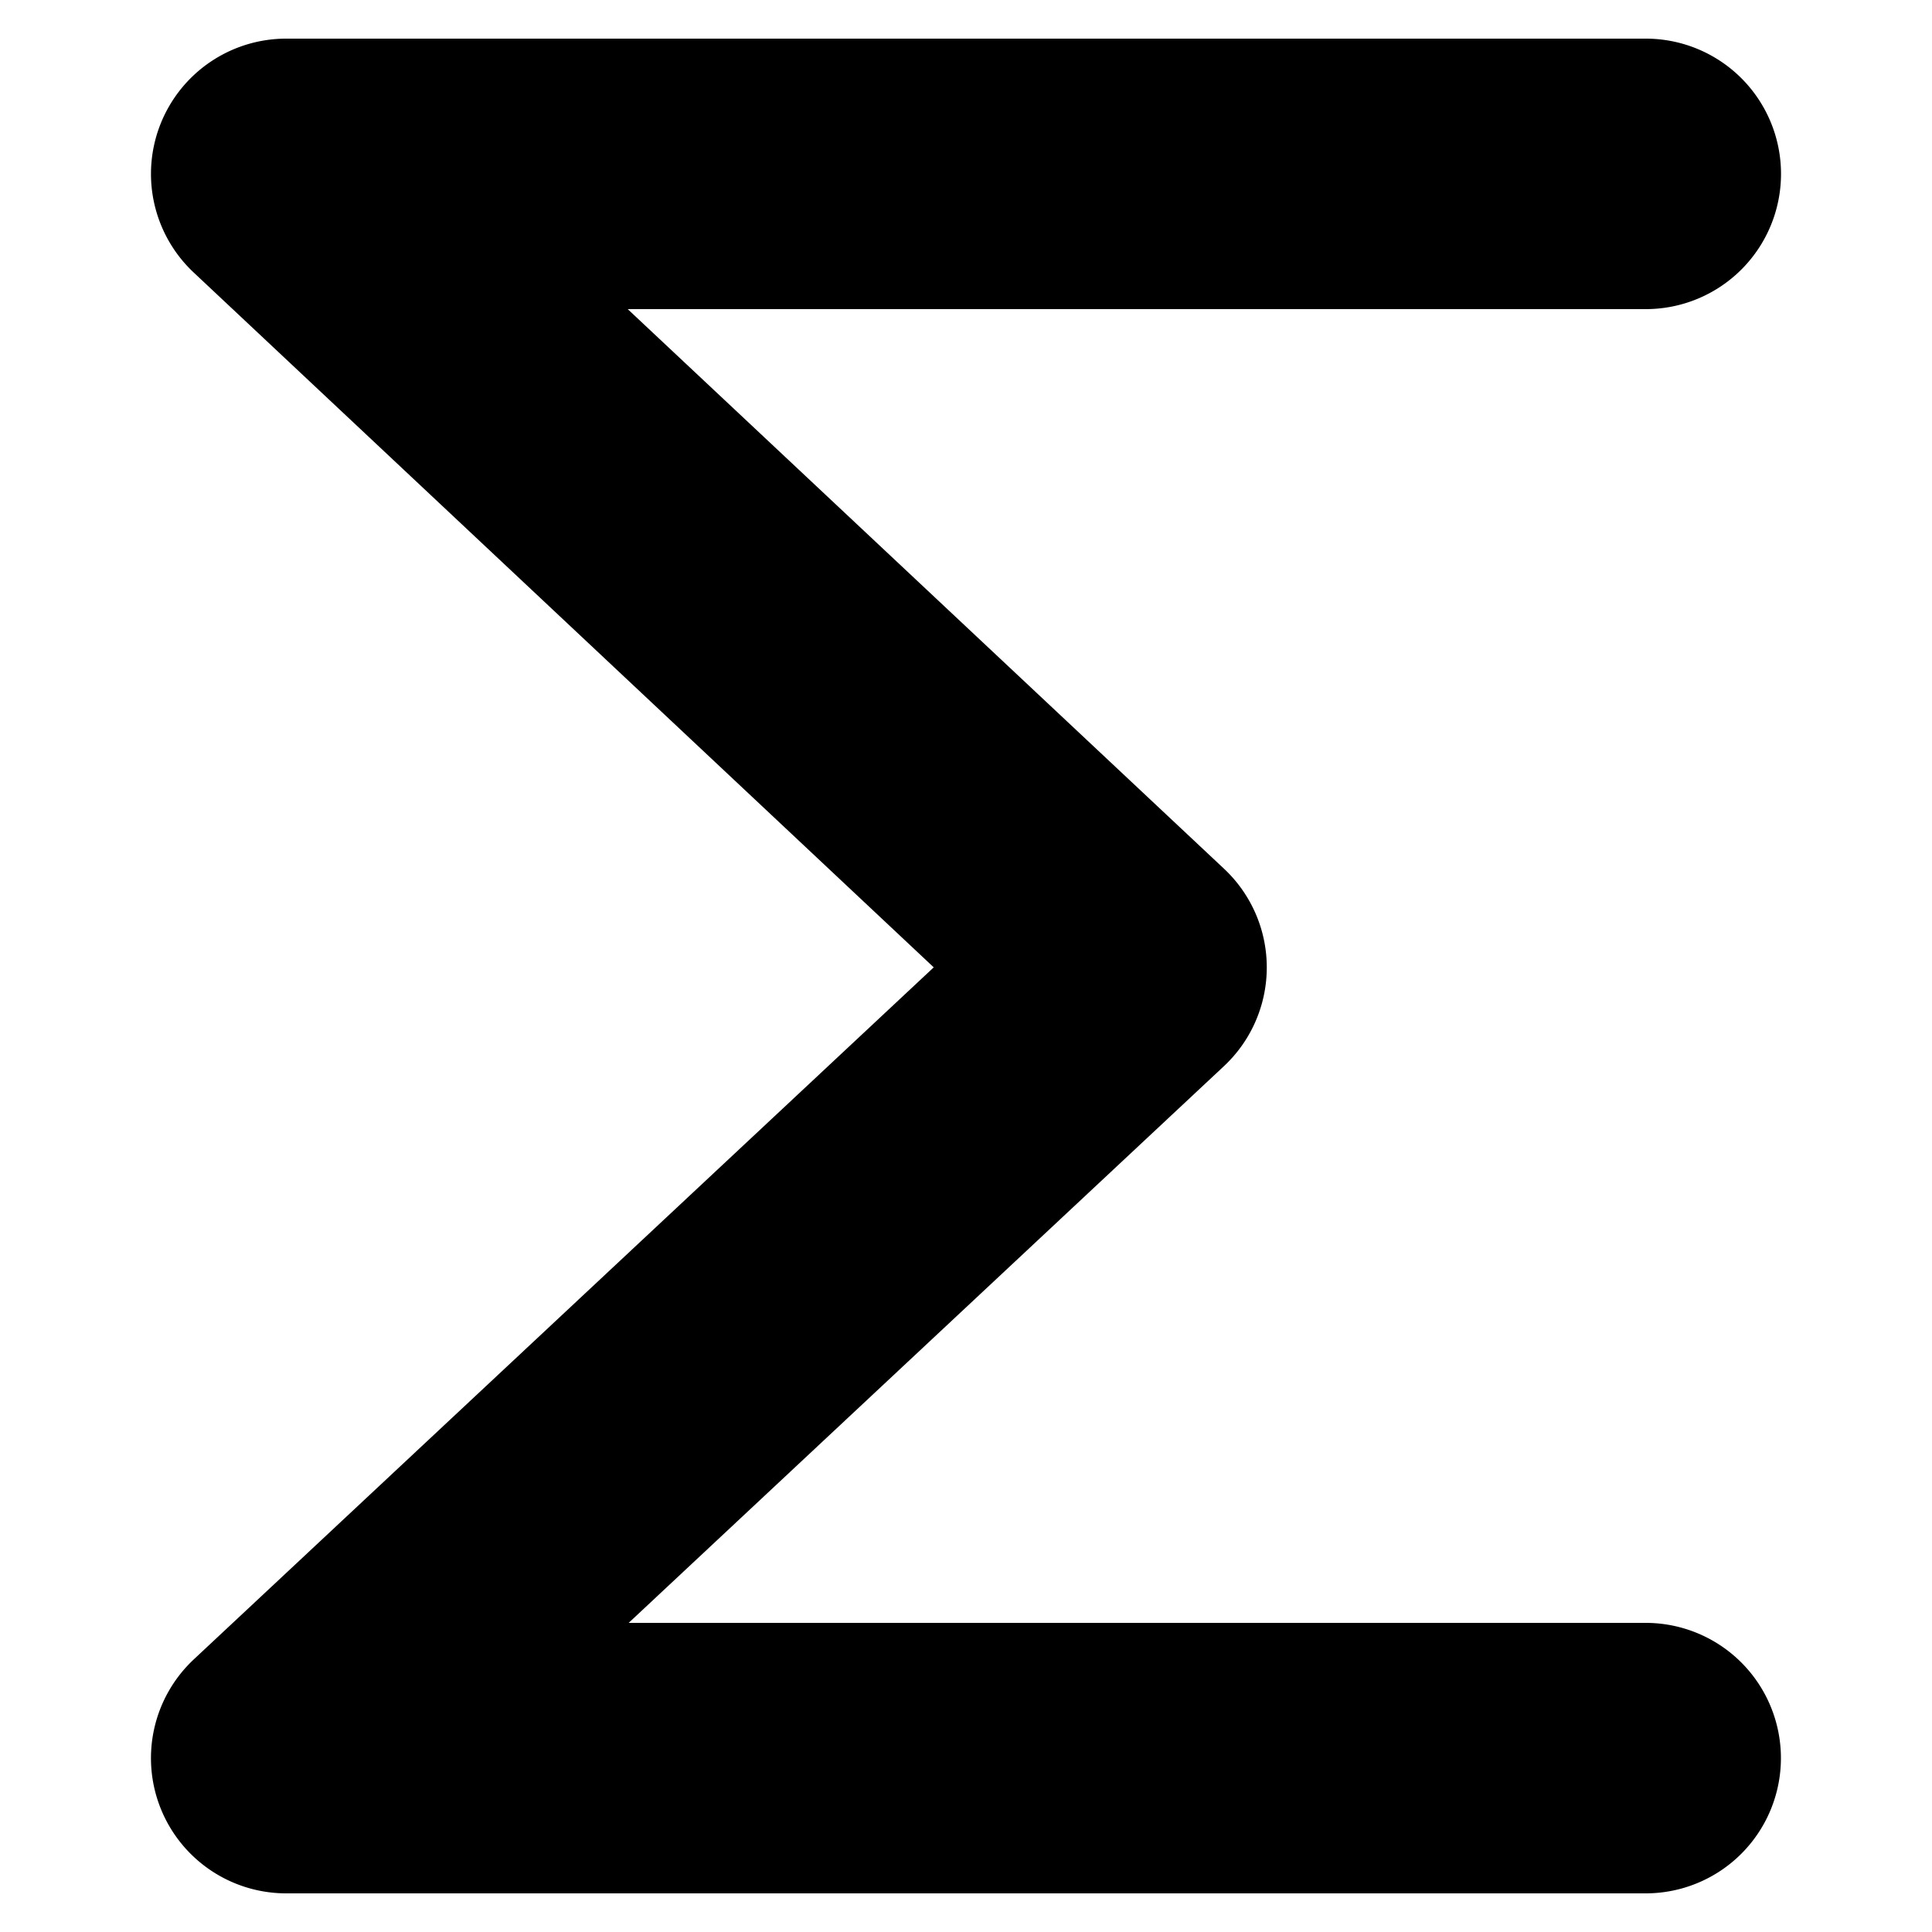 <svg xmlns="http://www.w3.org/2000/svg" width="100" height="100" viewBox="0 0 20 20"><path d="M2.96.4a1.4 1.4 0 0 0-.956 2.42l7.662 7.194-7.66 7.164A1.4 1.4 0 0 0 2.96 19.6h14.078a1.4 1.4 0 0 0 1.398-1.4 1.4 1.4 0 0 0-1.398-1.4H6.508l6.162-5.763a1.4 1.4 0 0 0 .002-2.043L6.498 3.2h10.541a1.4 1.4 0 0 0 1.398-1.398A1.4 1.4 0 0 0 17.04.4Z"/></svg>